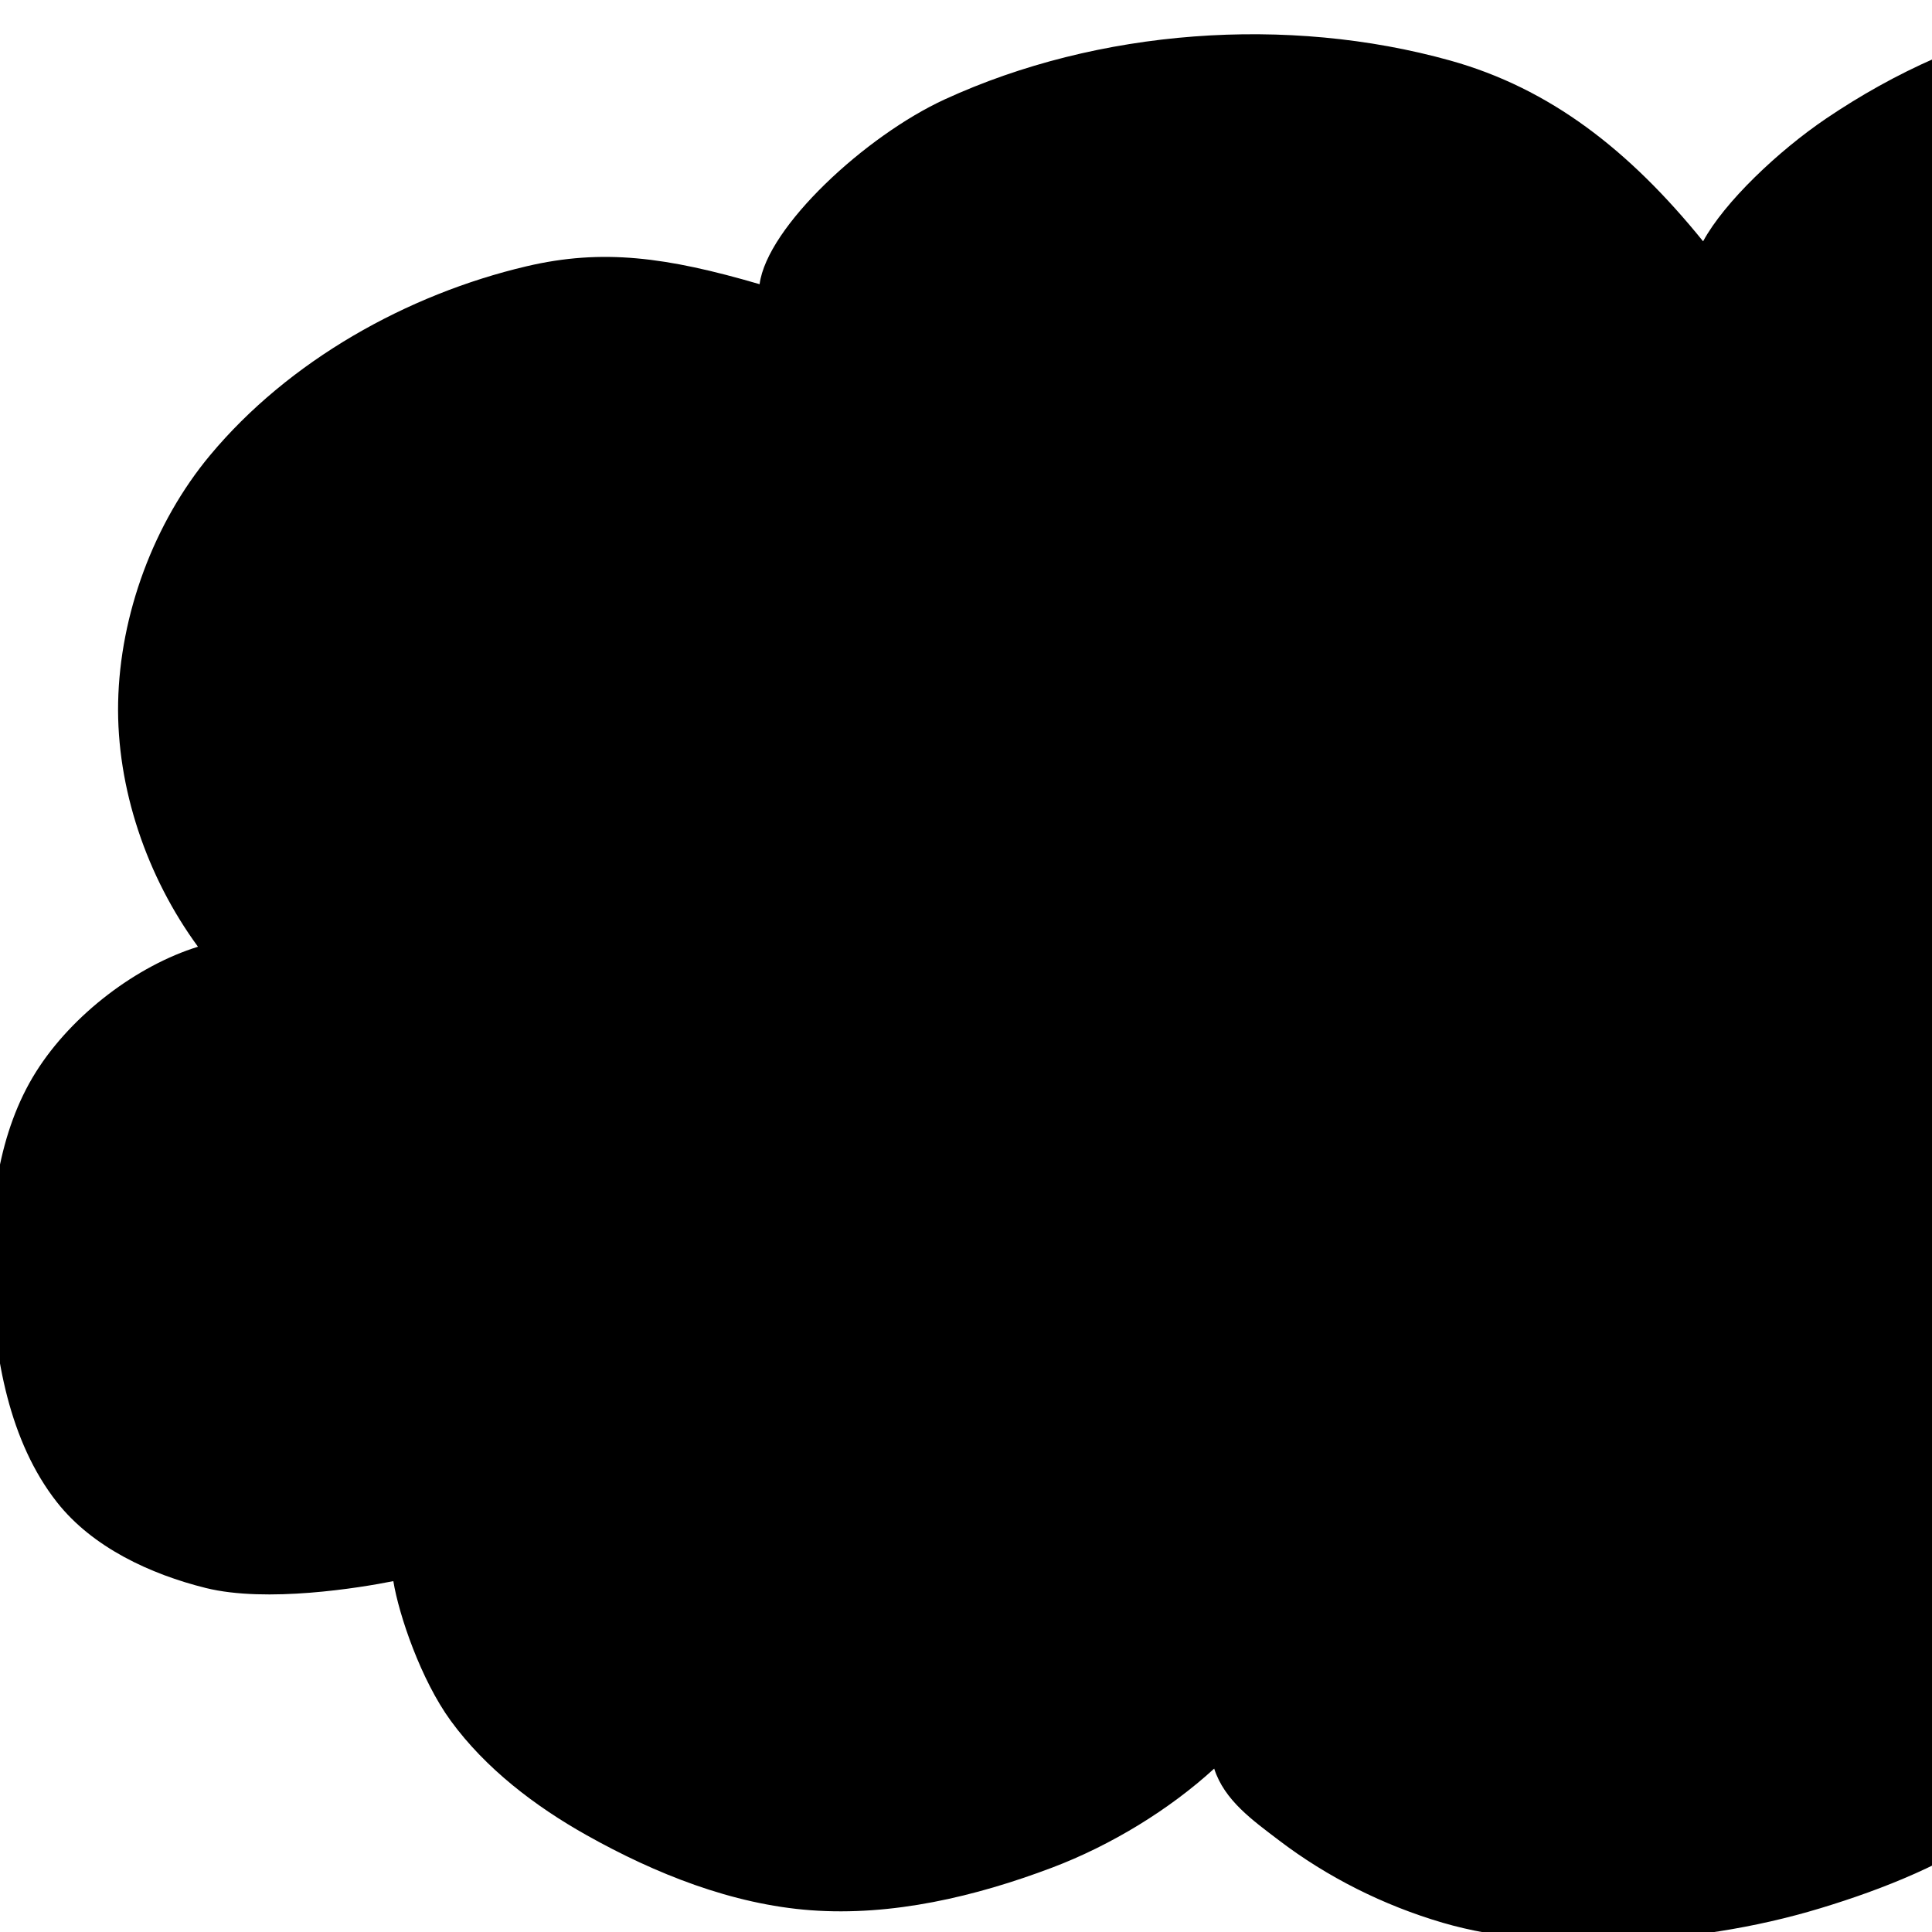 <?xml version="1.0" encoding="UTF-8" standalone="no"?>
<!-- Created with Inkscape (http://www.inkscape.org/) -->

<svg
   xmlns:dc="http://purl.org/dc/elements/1.1/"
   xmlns:cc="http://creativecommons.org/ns#"
   xmlns:rdf="http://www.w3.org/1999/02/22-rdf-syntax-ns#"
   xmlns:svg="http://www.w3.org/2000/svg"
   xmlns="http://www.w3.org/2000/svg"
   xmlns:sodipodi="http://sodipodi.sourceforge.net/DTD/sodipodi-0.dtd"
   xmlns:inkscape="http://www.inkscape.org/namespaces/inkscape"
   width="1000"
   height="1000"
   id="svg3009"
   version="1.1"
   inkscape:version="0.48.2 r9819"
   sodipodi:docname="big_cloud1.svg">
  <defs
     id="defs3011" />
  <sodipodi:namedview
     id="base"
     pagecolor="#ffffff"
     bordercolor="#666666"
     borderopacity="1.0"
     inkscape:pageopacity="0.0"
     inkscape:pageshadow="2"
     inkscape:zoom="0.5"
     inkscape:cx="500"
     inkscape:cy="500"
     inkscape:document-units="px"
     inkscape:current-layer="layer1"
     showgrid="false"
     units="px"
     inkscape:window-width="1920"
     inkscape:window-height="1005"
     inkscape:window-x="-9"
     inkscape:window-y="-9"
     inkscape:window-maximized="1" />
  <g
     inkscape:label="Layer 1"
     inkscape:groupmode="layer"
     id="layer1"
     transform="translate(0,-52.367)">
    <path
       style="fill:#000000"
       d="M 836.261,1056.865 C 806.249,1057.676 775.486,1055.999 746.675,1047.555 716.299,1038.651 687.032,1024.031 661.867,1004.83 648.65,994.744 633.715,984.284 628.463,967.793 605.428,988.895 575.173,1007.477 544.496,1019.074 504.96,1034.021 461.773,1044.24 419.621,1041.104 378.965,1038.079 339.197,1022.219 303.646,1002.263 276.918,987.259 251.378,967.793 233.307,943.036 217.949,921.994 206.478,888.441 203.588,870.755 186.27,874.245 137.982,882.101 106.57,874.321 77.807,867.197 47.866,853.247 29.527,829.972 4.707,798.472 -2.949,754.632 -4.44,714.556 -5.801,677.945 -0.866,638.095 18.674,607.104 37.497,577.25 71.01,552.147 102.474,542.393 76.015,506.311 60.257,460.272 61.146,415.934 62.059,370.457 79.601,322.988 108.703,288.031 149.411,239.134 210.647,204.73 272.585,190.181 311.829,180.963 345.038,185.393 393.164,199.465 397.075,169.787 448.01,122.628 489.04,103.784 568.501,67.291 666.364,60.205 750.591,83.691 802.266,98.101 843.305,130.047 881.524,177.273 892.471,157.04 920.425,130.469 945.303,113.654 980.662,89.755 1021.056,71.13 1063.002,63.254 1132.806,50.147 1208.854,47.087 1275.955,70.366 1332.866,90.11 1387.242,127.939 1421.5,177.488 1434.262,195.947 1439.647,212.31 1439.687,242.307 1463.358,227.62 1541.336,217.495 1592.952,219.458 1637.419,221.15 1684.234,227.467 1723.112,249.115 1760.86,270.133 1800.604,300.351 1814.145,341.379 1825.93,377.084 1814.631,428.108 1798.283,453.058 1837.089,449.85 1866.398,459.284 1896.708,473.584 1926.444,487.613 1958.484,506.13 1973.651,535.301 1992.905,572.331 1992.826,620.032 1981.681,660.252 1970.924,699.077 1953.032,728.92 1912.96,759.675 1924.999,812.622 1923.571,835.121 1913.022,870.538 1899.089,917.318 1873.724,966.407 1832.835,993.064 1794.309,1018.182 1742.192,1022.499 1696.719,1015.618 1643.889,1007.624 1576.58,976.813 1553.413,943.801 1547.559,969.103 1528.649,990.806 1508.44,1006.884 1480.588,1029.044 1444.715,1040.888 1409.788,1047.74 1362.06,1057.103 1311.765,1055.485 1263.876,1046.981 1229.23,1040.829 1194.167,1030.198 1164.579,1011.153 1135.731,992.582 1105.468,963.387 1092.694,937.489 1084.574,955.34 1058.62,980.767 1036.523,996.594 1008.442,1016.707 975.481,1029.964 942.431,1040.002 908.144,1050.417 872.082,1055.899 836.261,1056.865 z"
       id="path2890"
       inkscape:connector-curvature="0"
       sodipodi:nodetypes="aaacaaaacaaaacaaacaacaaaacaaacaaacaaacaaaacaaa" />
  </g>
</svg>
